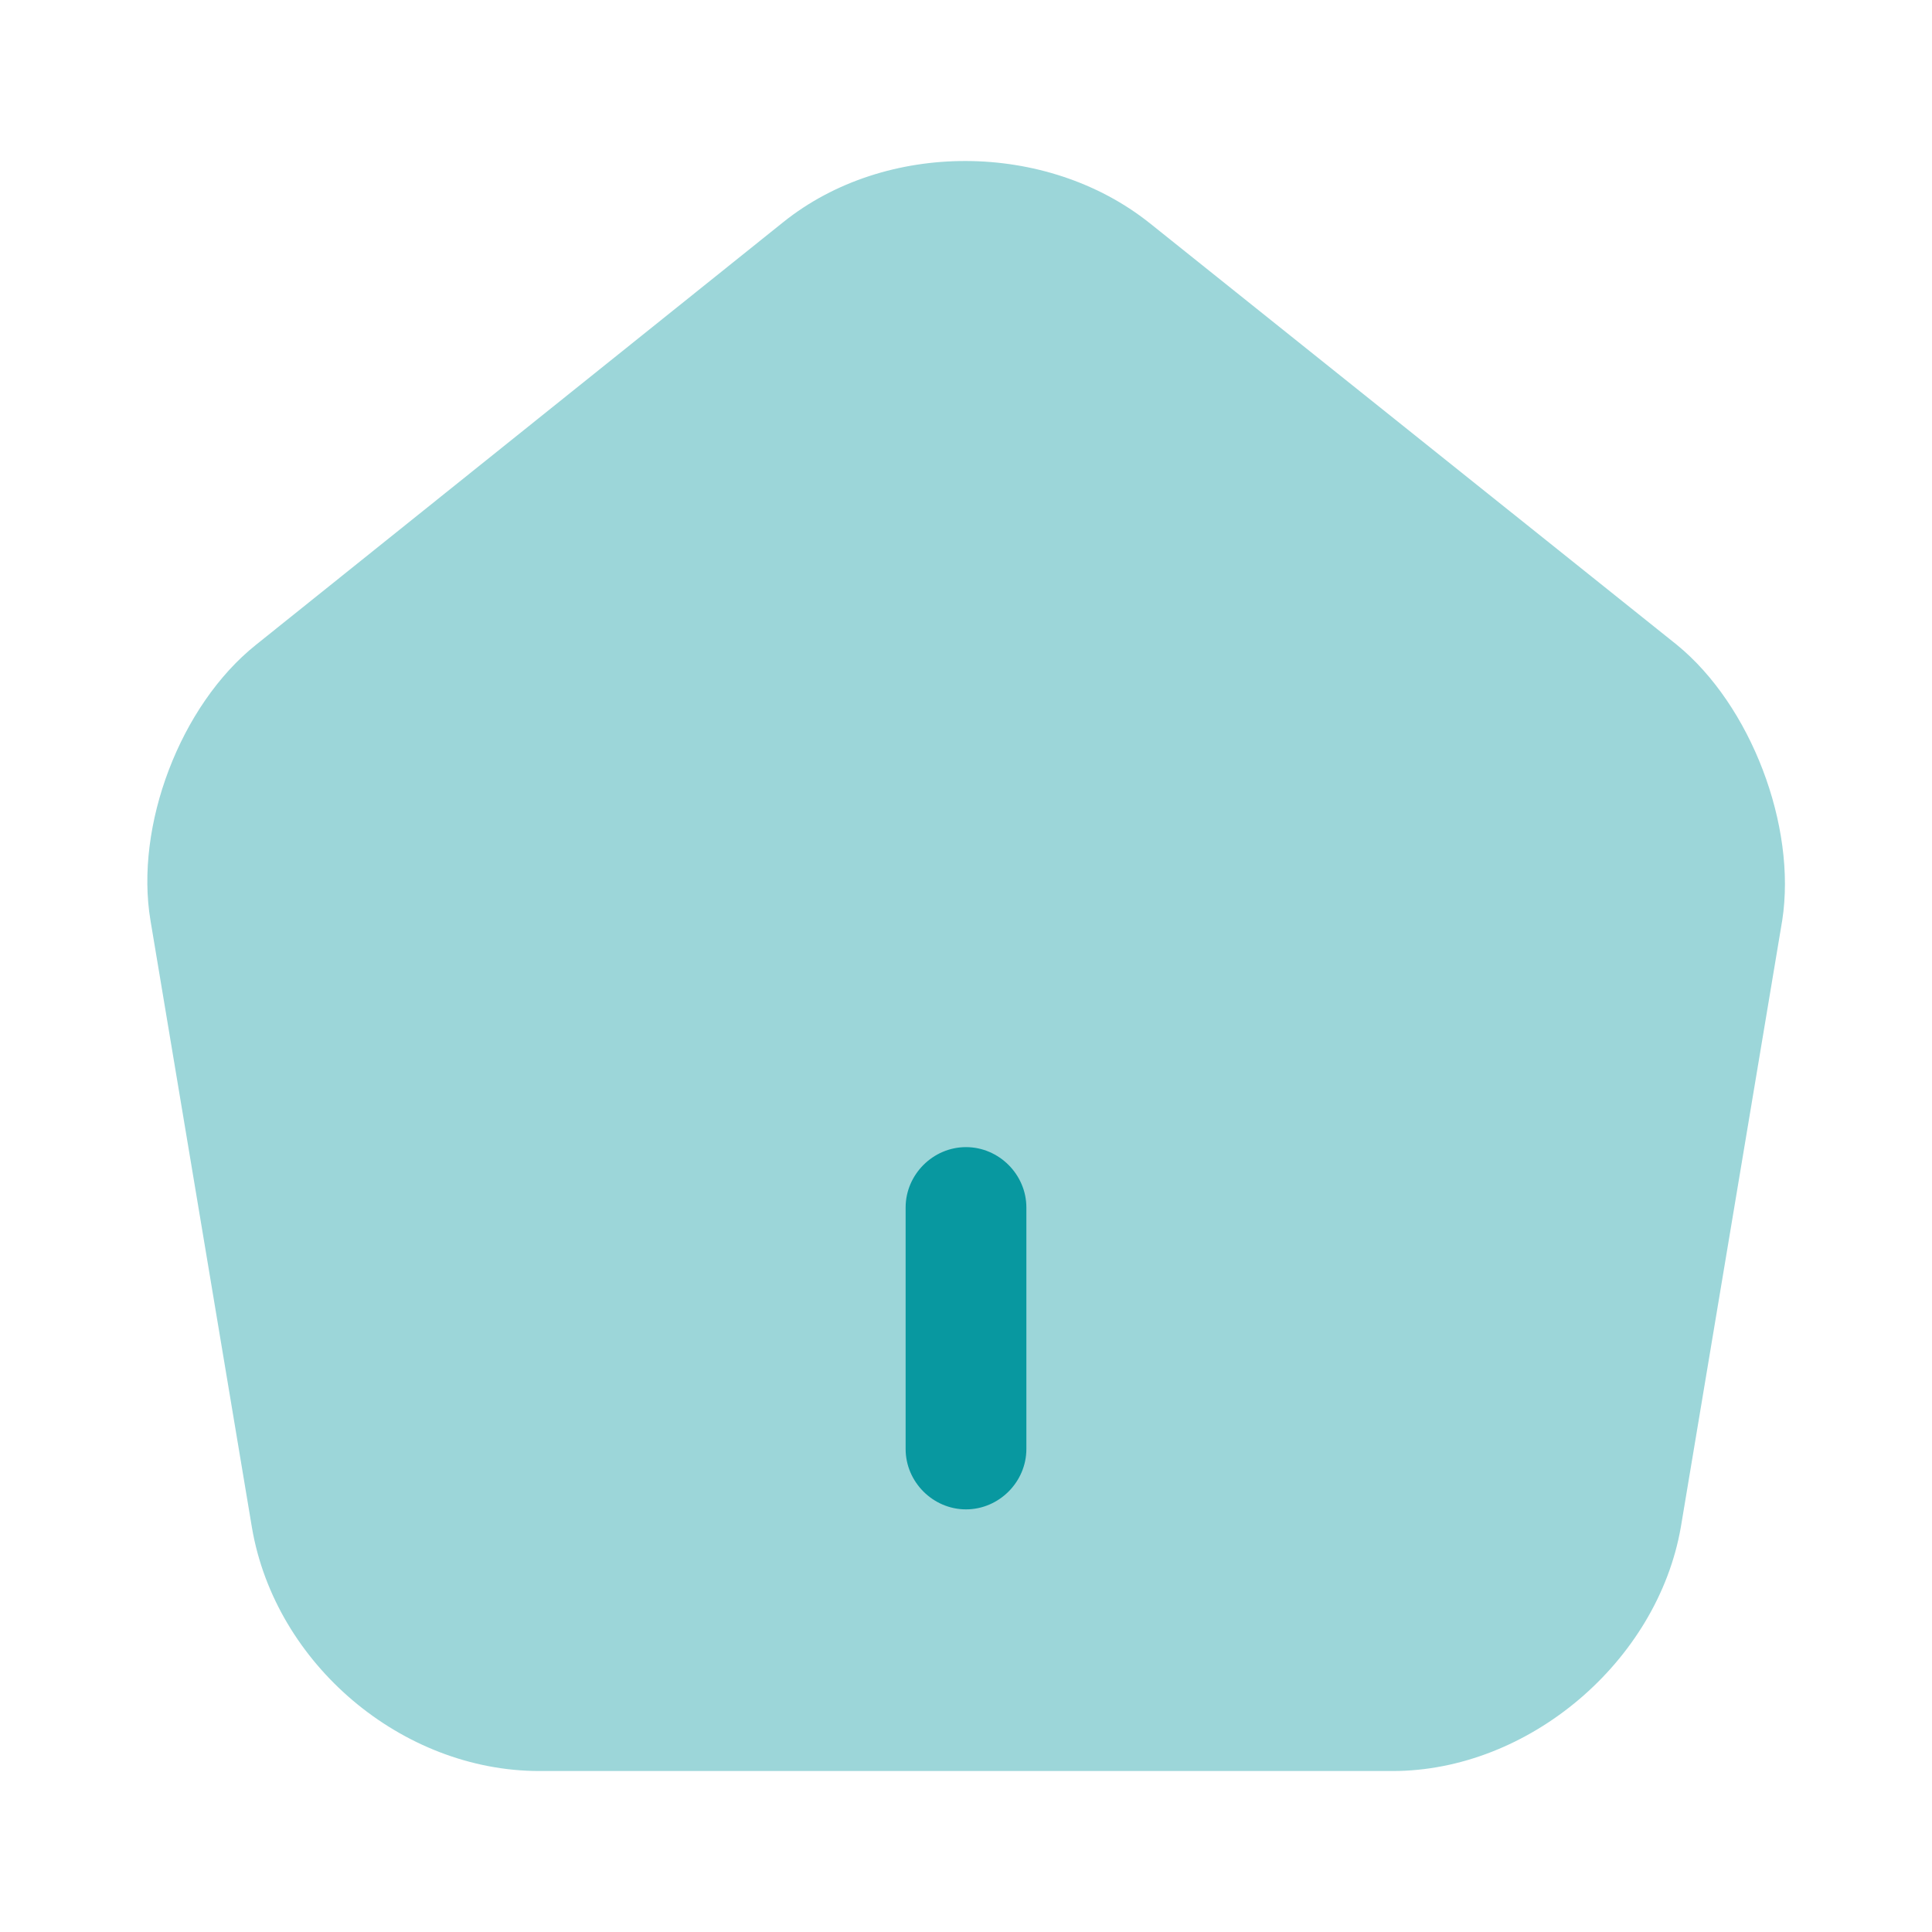 <svg fill="none" height="28" viewBox="0 0 28 28" width="28" xmlns="http://www.w3.org/2000/svg">
    <path
        d="M24.302 9.345L16.66 3.232C15.166 2.042 12.833 2.03 11.351 3.22L3.71 9.345C2.613 10.22 1.948 11.97 2.182 13.347L3.652 22.143C3.99 24.115 5.822 25.667 7.817 25.667H20.183C22.155 25.667 24.021 24.08 24.36 22.132L25.83 13.335C26.04 11.97 25.375 10.22 24.302 9.345Z"
        fill="#0898A0" opacity="0.4" />
    <path
        d="M14 21.875C13.522 21.875 13.125 21.478 13.125 21V17.5C13.125 17.022 13.522 16.625 14 16.625C14.478 16.625 14.875 17.022 14.875 17.5V21C14.875 21.478 14.478 21.875 14 21.875Z"
        fill="#0898A0" />
</svg>
